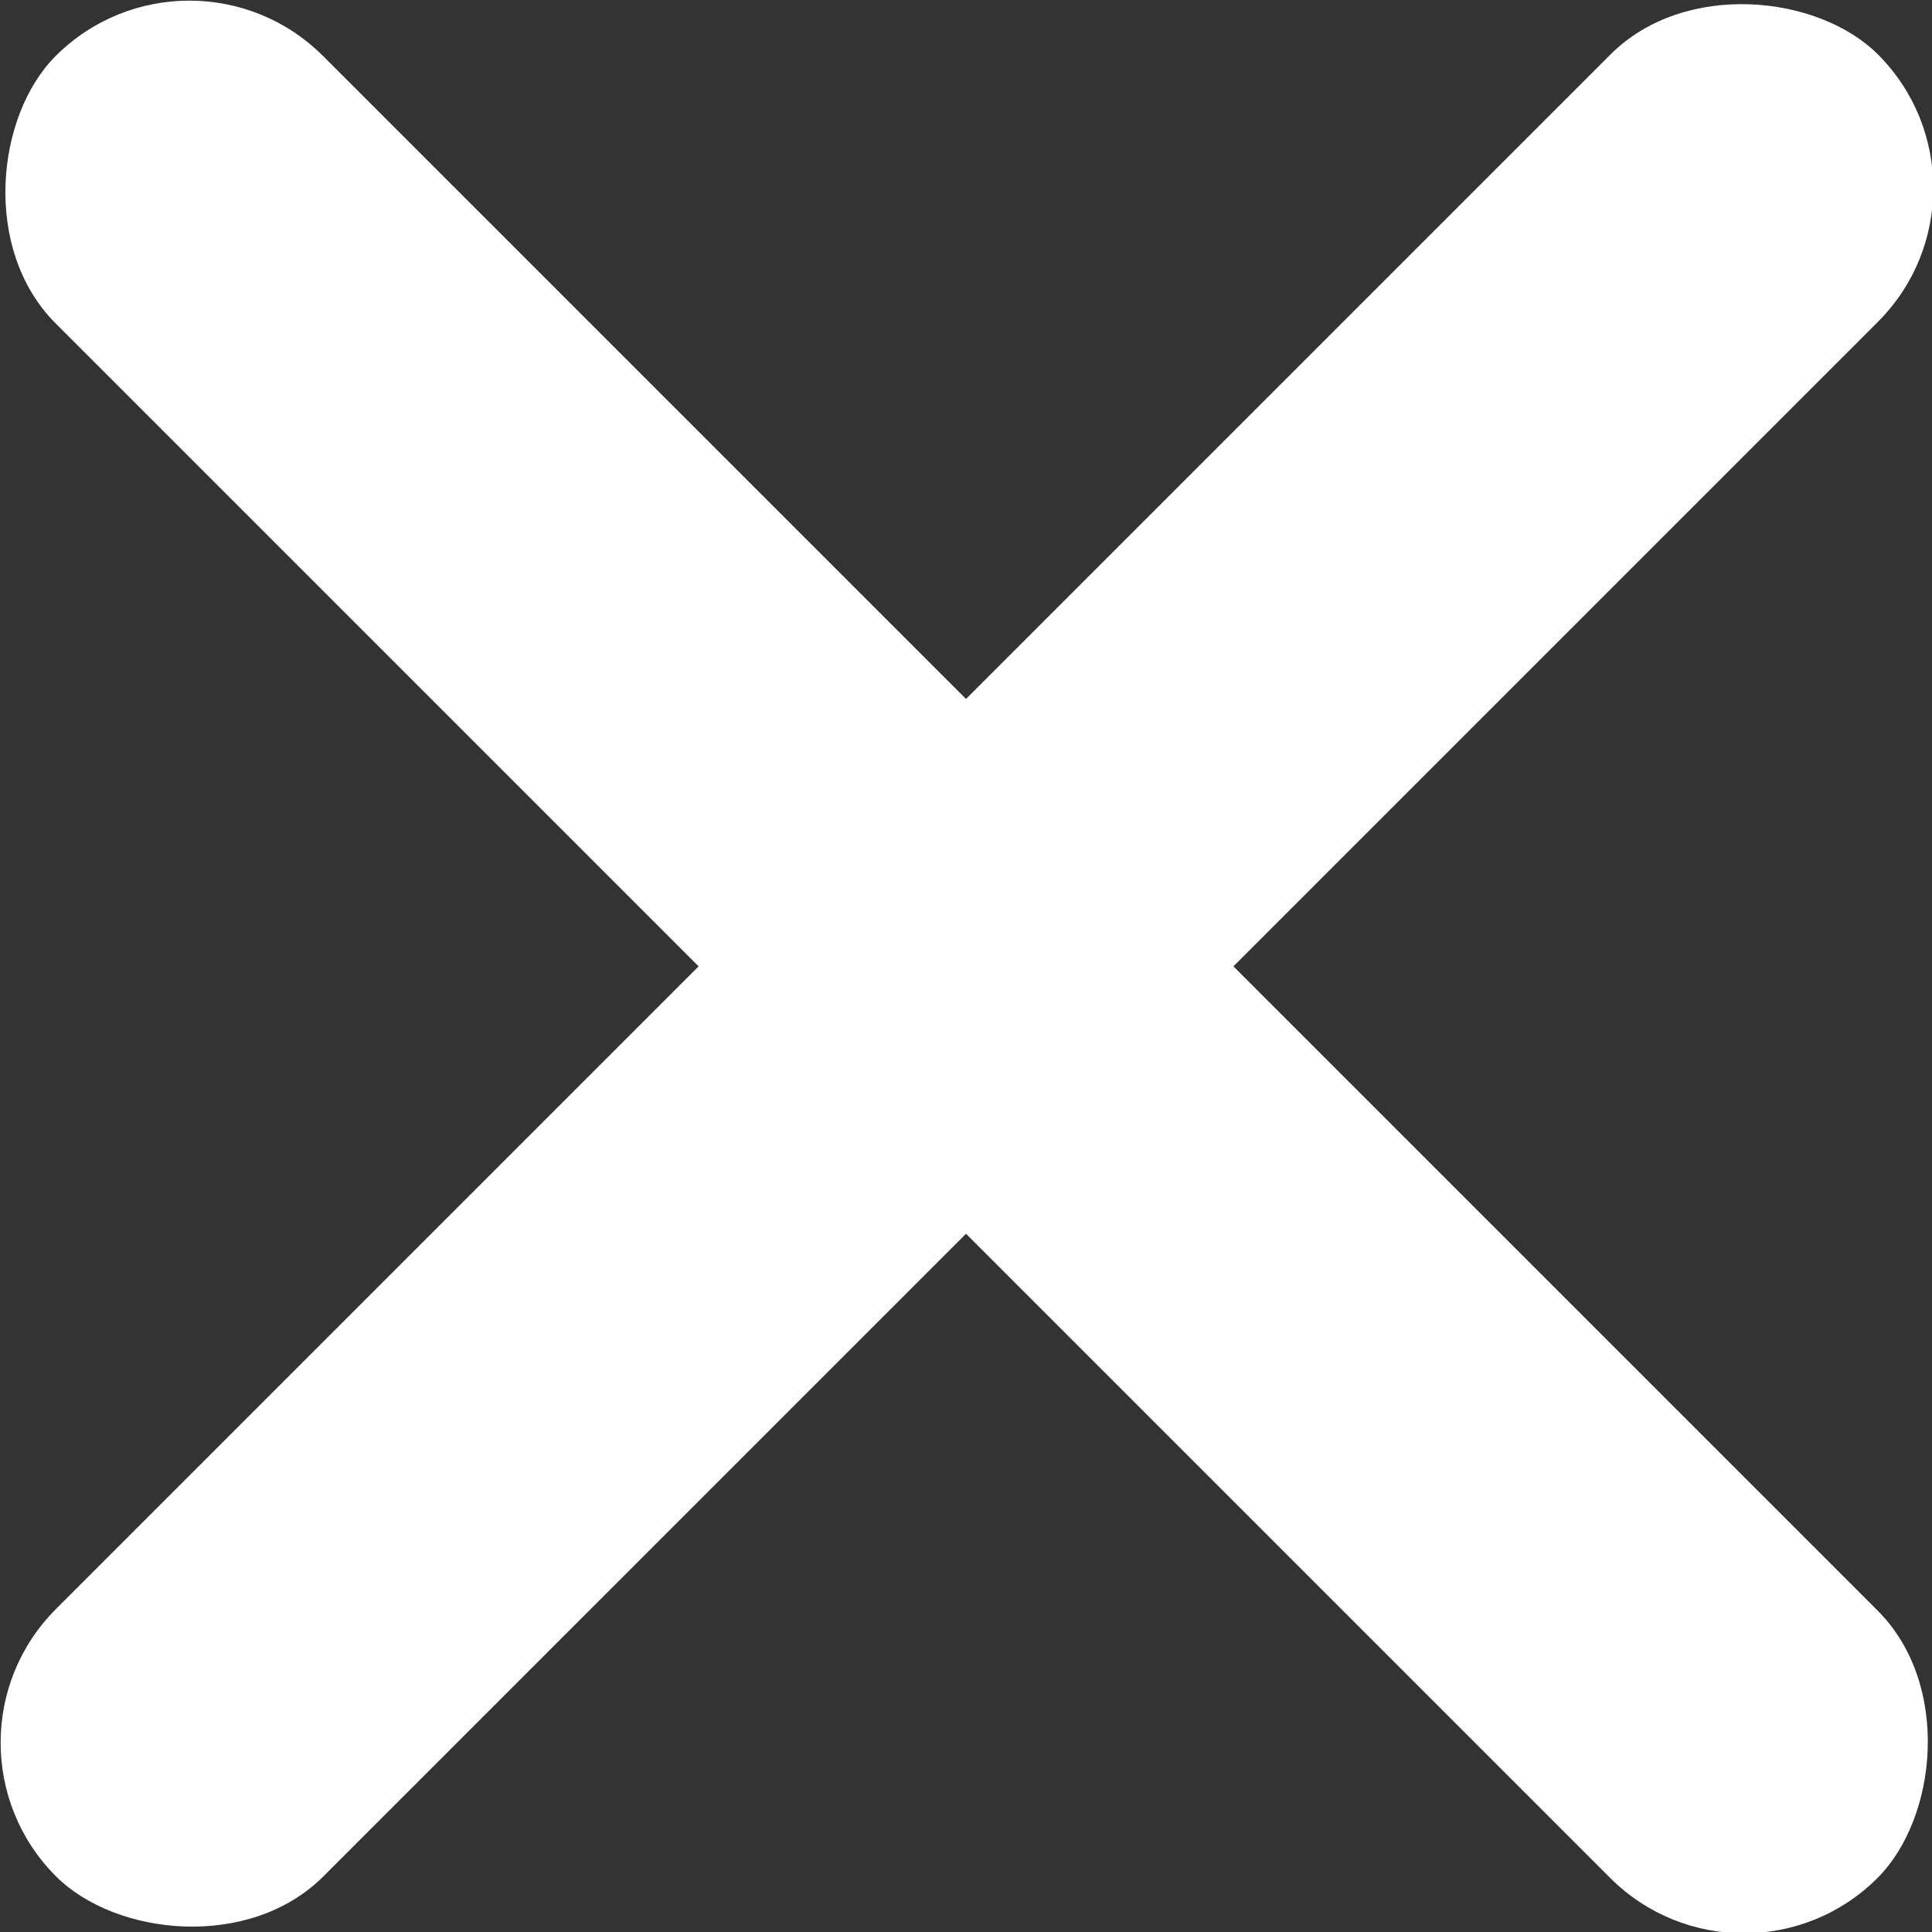 <svg xmlns="http://www.w3.org/2000/svg" viewBox="0 0 112.4 112.4">
  <rect x="0" y="0" width="112.4" height="112.4" fill="#333333" stroke="none"/>
  <defs>
    <style>
      .a {
        fill: #fff;
      }
    </style>
  </defs>
  <title>close_x</title>
  <rect class="a" x="15" y="79" width="149.9" height="22" rx="11" transform="translate(183.5 56.2) rotate(135)"/>
  <rect class="a" x="15" y="79" width="149.9" height="22" rx="11" transform="translate(56.2 183.5) rotate(-135)"/>
</svg>
